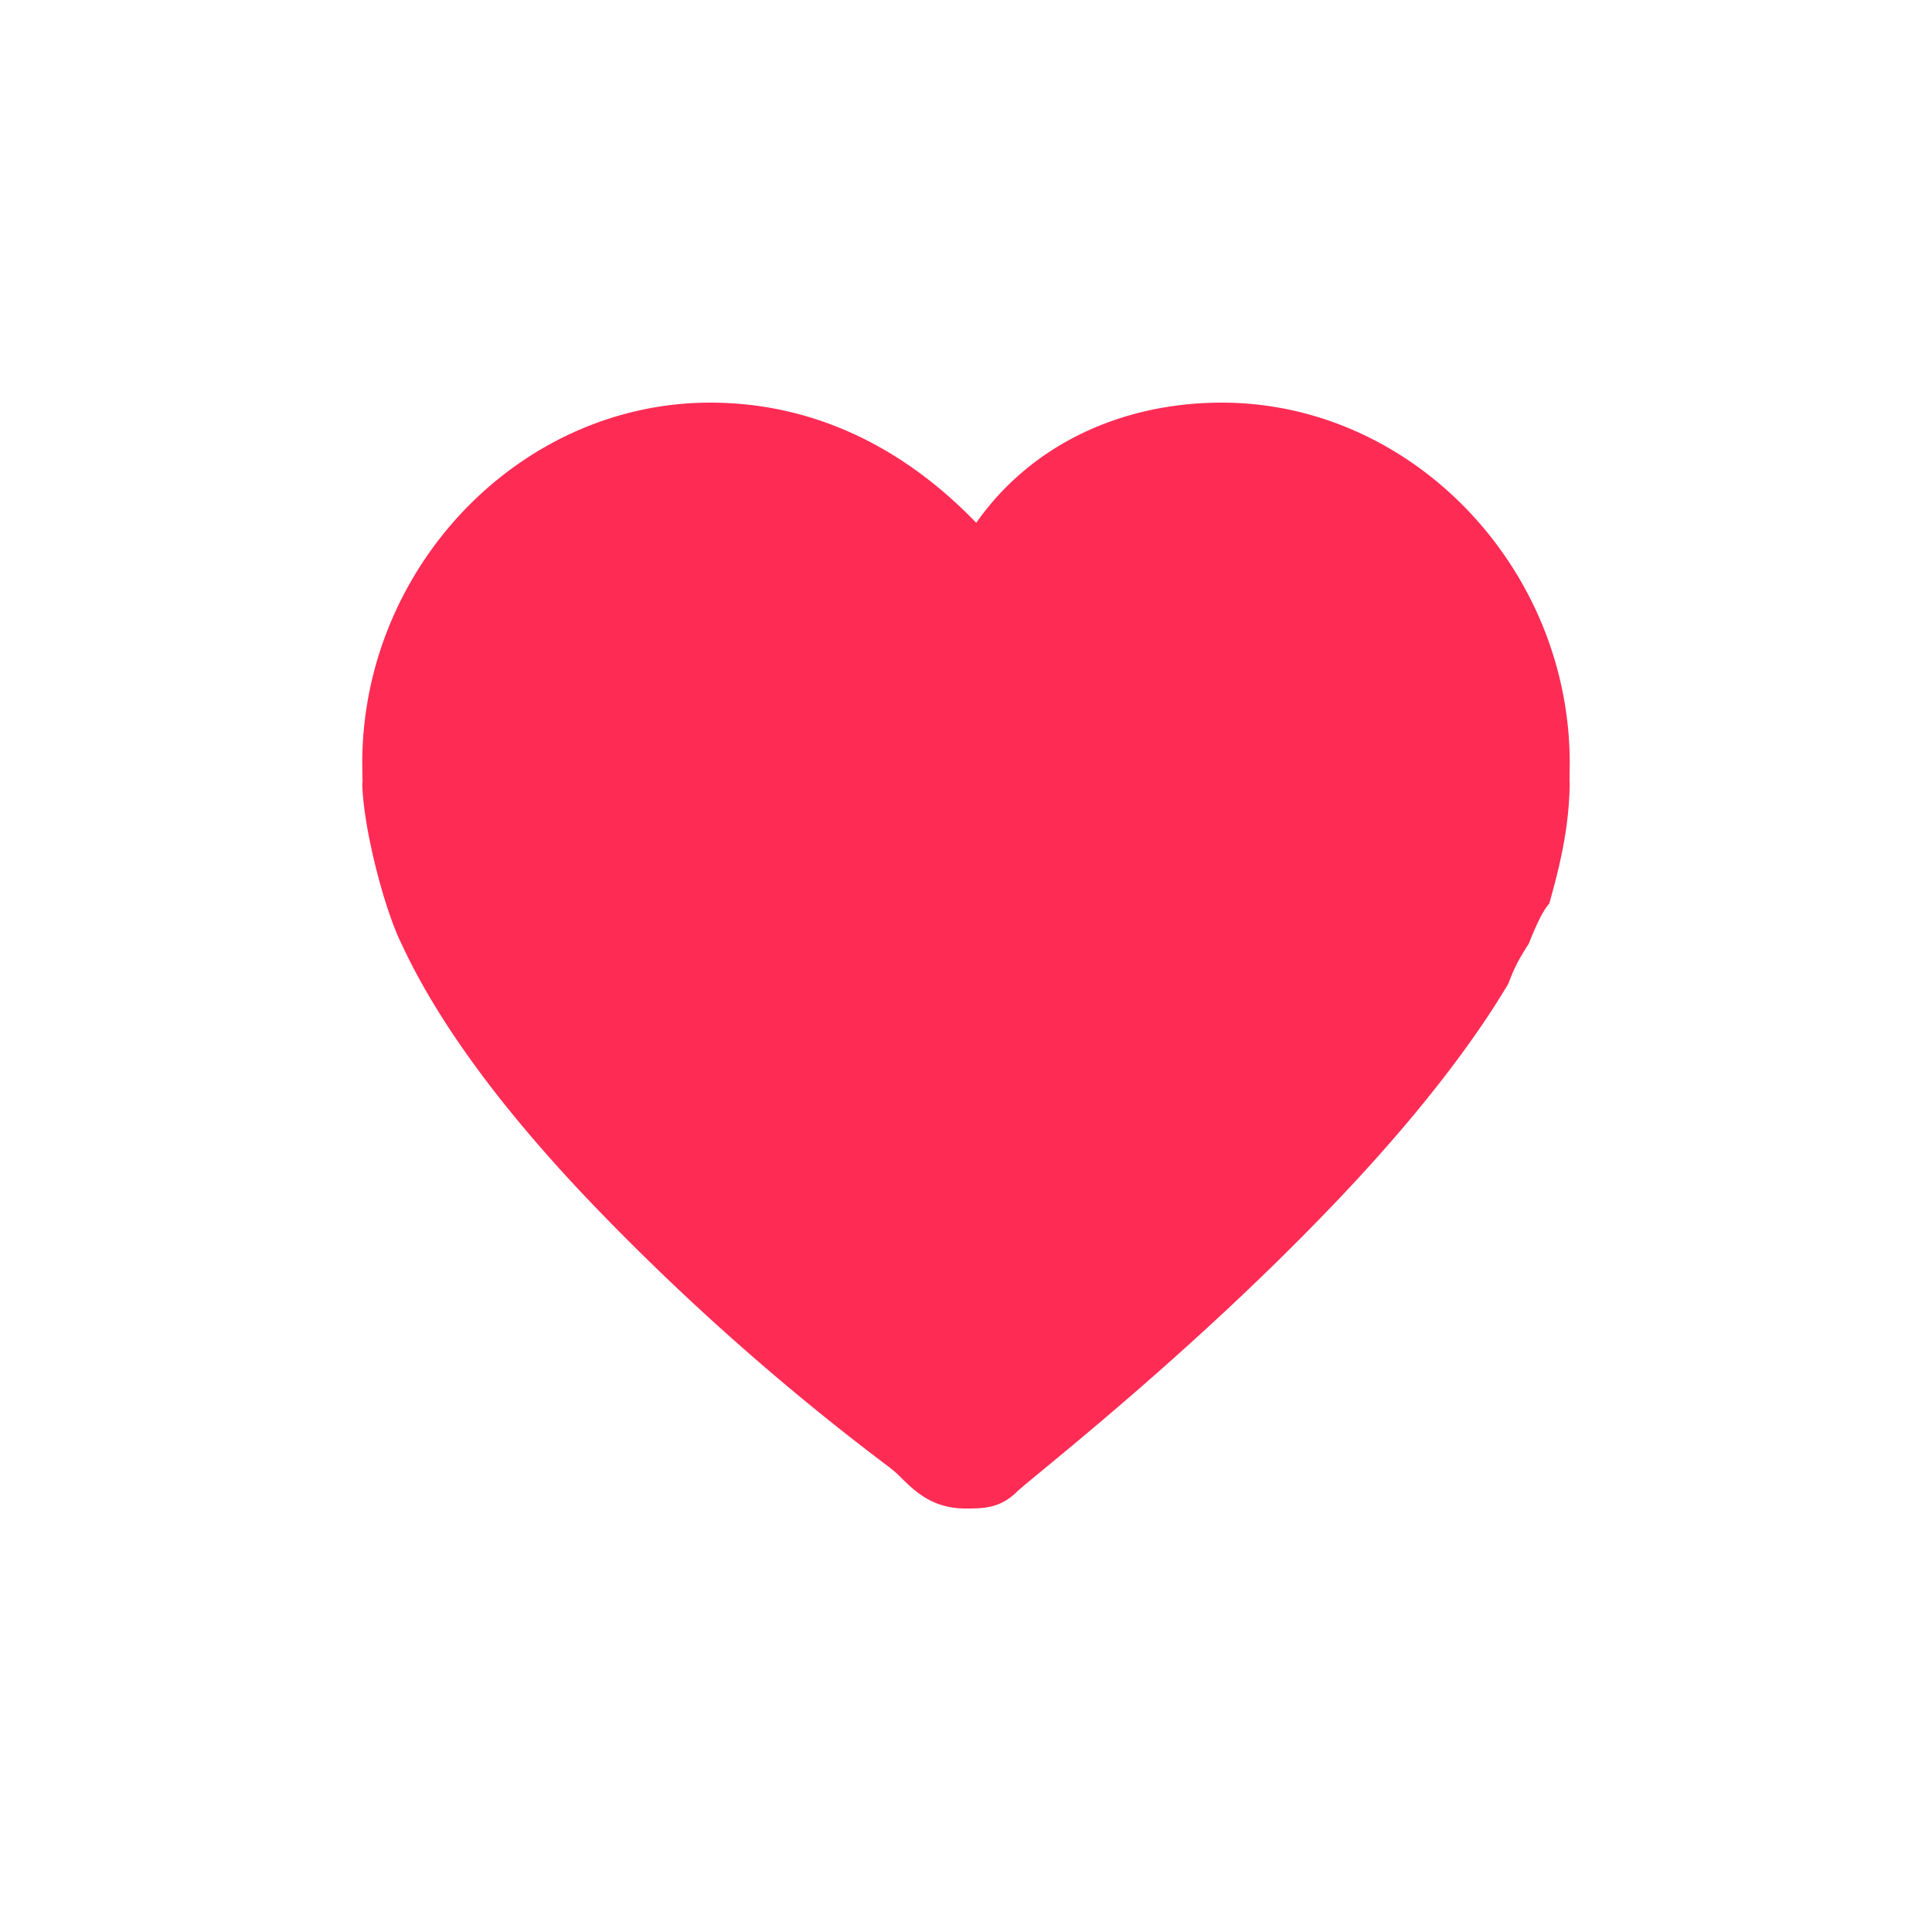 <svg width="20" height="20" fill="none" xmlns="http://www.w3.org/2000/svg" class="FEC76vvL" viewBox="0 0 20 20"><path fill-rule="evenodd" clip-rule="evenodd" d="M10.106 5.412c.571-.814 1.51-1.244 2.542-1.244 1.966 0 3.602 1.706 3.602 3.734l-.002.134V8.1a.03.03 0 00.002.009c-.008.427-.081.78-.212 1.245-.074.084-.143.241-.212.415-.108.168-.15.25-.212.415a8.504 8.504 0 01-.298.464c-.488.71-1.108 1.414-1.734 2.05-1.13 1.154-2.304 2.121-2.806 2.535-.134.11-.22.182-.245.206-.177.177-.354.177-.531.177h-.025c-.338-.009-.51-.182-.683-.355a1.39 1.39 0 00-.083-.07 25.514 25.514 0 01-3.037-2.685c-.814-.845-1.582-1.799-2.014-2.732-.177-.354-.398-1.197-.408-1.665.004-.004.003-.026.002-.071l-.002-.136c0-2.03 1.634-3.734 3.602-3.734 1.03 0 1.97.43 2.754 1.244z" fill="#FE2C55"></path></svg>